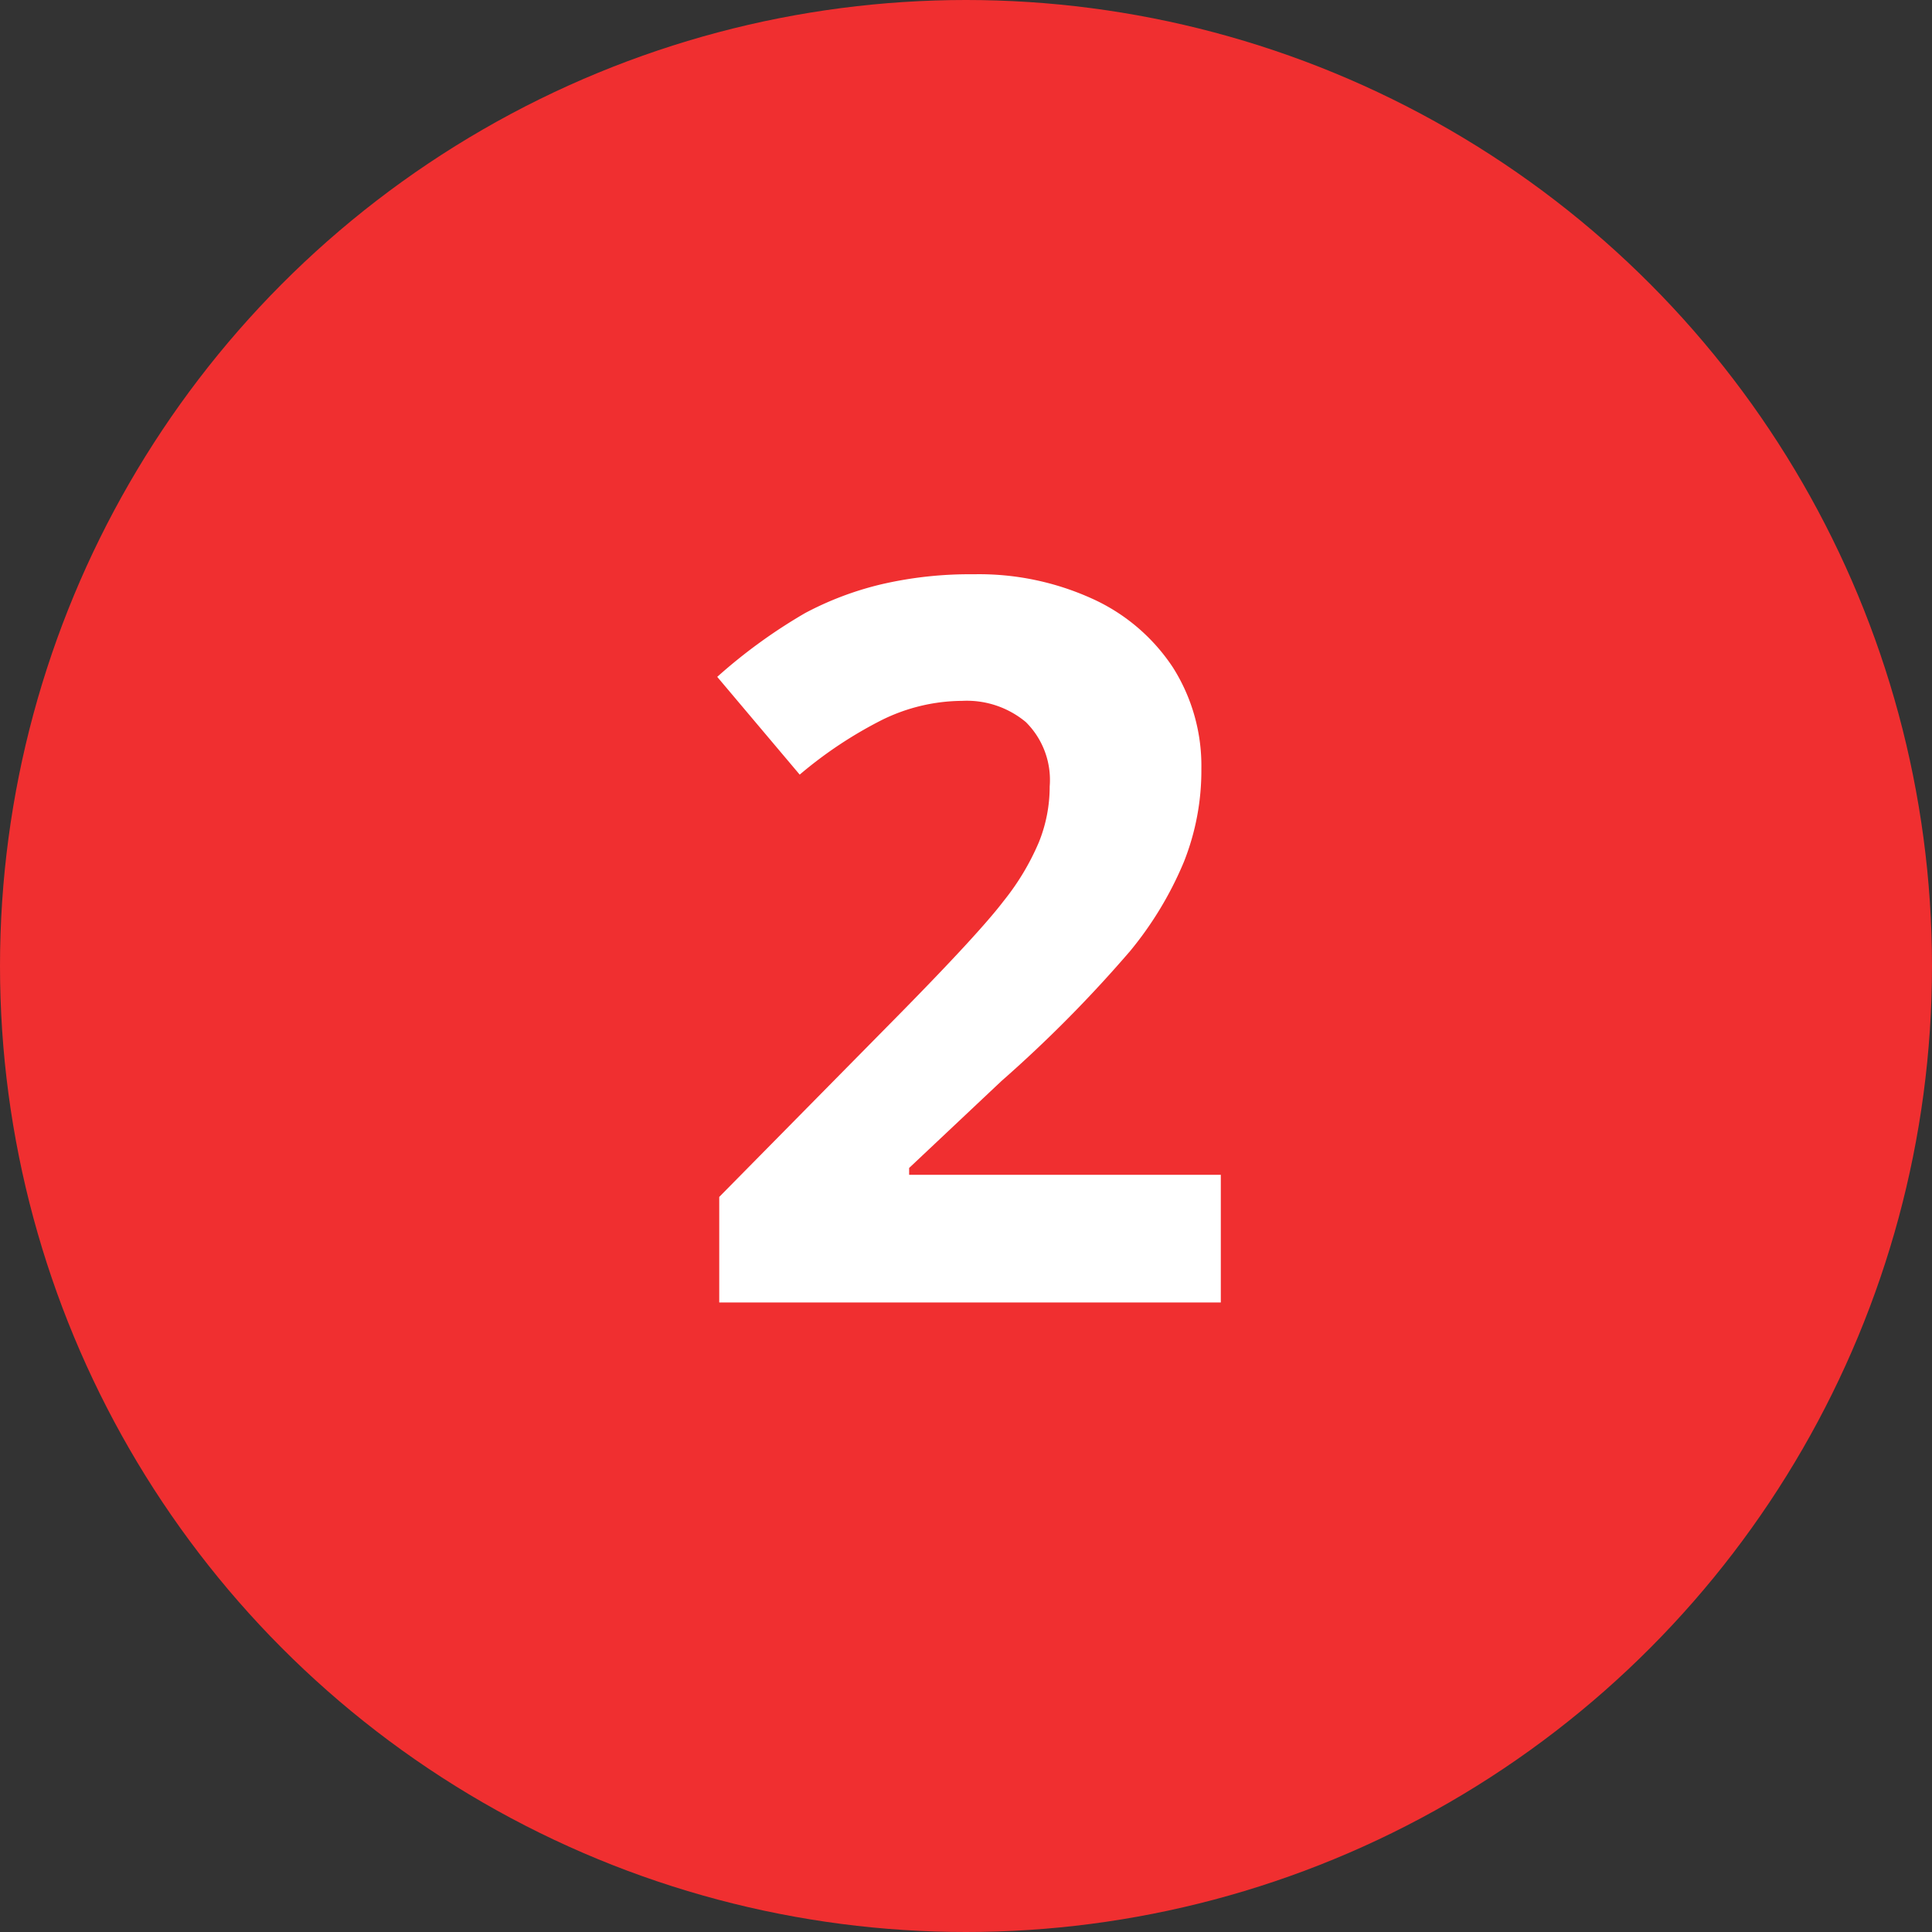 <svg id="Layer_1" data-name="Layer 1" xmlns="http://www.w3.org/2000/svg" viewBox="0 0 144.06 144.06"><rect x="0" y="0" width="144.06" height="144.06" fill="#333333" stroke="none"/><defs><style>.cls-1{fill:#f02f30;}.cls-2{fill:#fff;}</style></defs><circle class="cls-1" cx="72.03" cy="72.03" r="72.03"/><path class="cls-2" d="M169,172.74H131.6v-7.87L145,151.28q6-6.1,7.8-8.47a18.55,18.55,0,0,0,2.63-4.38,11.06,11.06,0,0,0,.81-4.17,6.07,6.07,0,0,0-1.78-4.8,6.87,6.87,0,0,0-4.74-1.58,13.66,13.66,0,0,0-6,1.43,31.32,31.32,0,0,0-6.12,4.07l-6.15-7.29a39.88,39.88,0,0,1,6.56-4.76,23.85,23.85,0,0,1,5.67-2.14,29.15,29.15,0,0,1,6.89-.75,20.39,20.39,0,0,1,8.86,1.83,14.22,14.22,0,0,1,6,5.12,13.7,13.7,0,0,1,2.12,7.55,18.42,18.42,0,0,1-1.3,6.94,26.39,26.39,0,0,1-4,6.64,97.39,97.39,0,0,1-9.61,9.71l-6.88,6.48v.51H169Z" transform="translate(-77.97 -75.62)"/></svg>